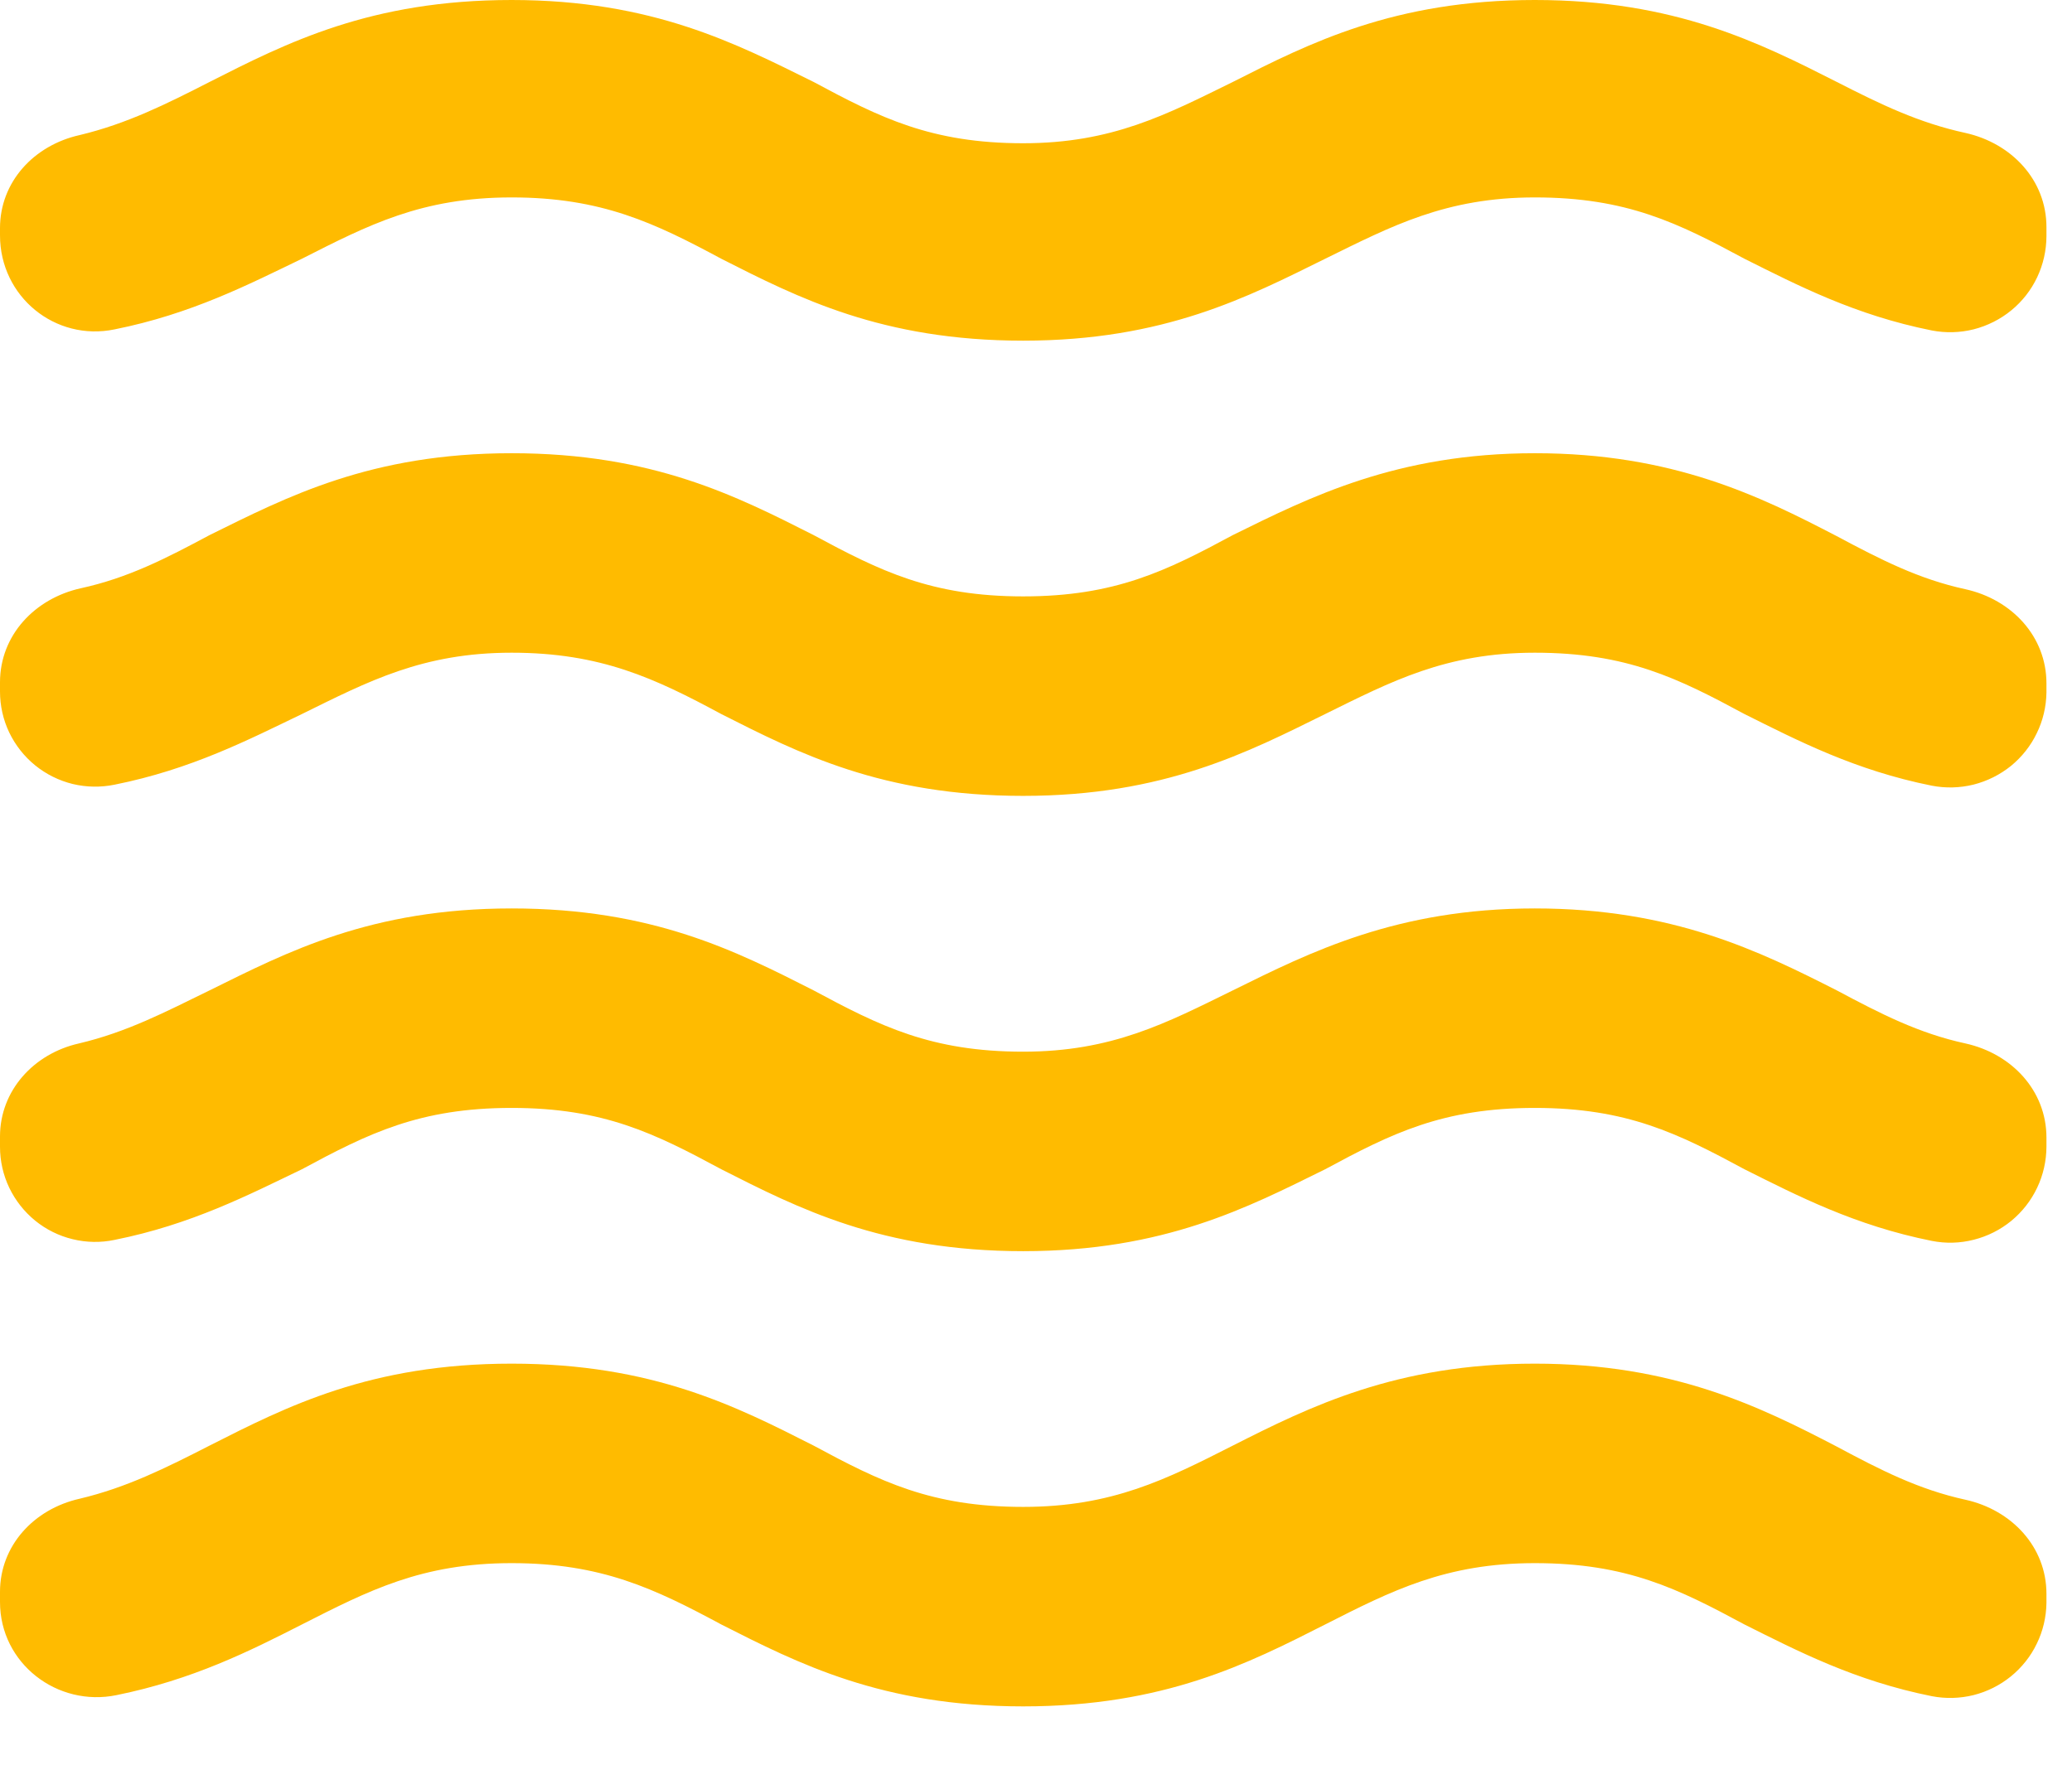 <svg width="27" height="23" viewBox="0 0 27 23" fill="none" xmlns="http://www.w3.org/2000/svg">
<path d="M20 17.773C18.2 17.773 17.067 18.333 16.067 18.84C15.2 19.28 14.493 19.64 13.333 19.64C12.133 19.64 11.467 19.307 10.6 18.84C9.6 18.333 8.507 17.773 6.667 17.773C4.827 17.773 3.733 18.333 2.733 18.84C2.16 19.133 1.653 19.387 1.04 19.533C0.44 19.667 0 20.147 0 20.747V20.88C0 21.68 0.747 22.253 1.52 22.093C2.507 21.893 3.253 21.52 3.933 21.173C4.8 20.733 5.493 20.373 6.667 20.373C7.84 20.373 8.533 20.707 9.4 21.173C10.4 21.68 11.493 22.24 13.333 22.24C15.173 22.24 16.267 21.68 17.267 21.173C18.133 20.733 18.84 20.373 20 20.373C21.2 20.373 21.867 20.707 22.733 21.173C23.427 21.52 24.173 21.907 25.173 22.107C25.354 22.142 25.539 22.137 25.717 22.093C25.895 22.048 26.061 21.965 26.204 21.849C26.346 21.733 26.462 21.588 26.541 21.423C26.622 21.258 26.664 21.077 26.667 20.893V20.773C26.667 20.16 26.213 19.68 25.613 19.547C25 19.413 24.507 19.16 23.933 18.853C22.933 18.333 21.8 17.773 20 17.773V17.773ZM20 11.84C18.2 11.84 17.067 12.413 16.067 12.907C15.2 13.333 14.493 13.707 13.333 13.707C12.133 13.707 11.467 13.373 10.6 12.907C9.6 12.4 8.507 11.84 6.667 11.84C4.827 11.84 3.733 12.413 2.733 12.907C2.16 13.187 1.653 13.453 1.027 13.6C0.44 13.733 0 14.213 0 14.813V14.947C7.6197e-05 15.131 0.041 15.313 0.12 15.479C0.2 15.646 0.315 15.792 0.458 15.909C0.601 16.025 0.768 16.108 0.947 16.151C1.126 16.195 1.313 16.198 1.493 16.16C2.493 15.96 3.24 15.573 3.933 15.24C4.8 14.773 5.467 14.44 6.667 14.44C7.867 14.44 8.533 14.773 9.4 15.24C10.4 15.747 11.493 16.307 13.333 16.307C15.173 16.307 16.267 15.733 17.267 15.24C18.133 14.773 18.8 14.44 20 14.44C21.2 14.44 21.867 14.773 22.733 15.24C23.427 15.587 24.173 15.973 25.173 16.173C25.355 16.209 25.541 16.204 25.72 16.158C25.899 16.113 26.066 16.029 26.209 15.912C26.352 15.794 26.467 15.647 26.546 15.48C26.625 15.314 26.666 15.131 26.667 14.947V14.827C26.667 14.213 26.213 13.733 25.613 13.6C25 13.467 24.507 13.213 23.933 12.907C22.933 12.4 21.8 11.84 20 11.84V11.84ZM23.933 1.067C22.933 0.56 21.827 0 20 0C18.173 0 17.067 0.56 16.067 1.067C15.2 1.493 14.493 1.867 13.333 1.867C12.133 1.867 11.467 1.533 10.6 1.067C9.6 0.573 8.507 0 6.667 0C4.827 0 3.733 0.56 2.733 1.067C2.16 1.36 1.653 1.613 1.04 1.76C0.44 1.893 0 2.373 0 2.973V3.067C0 3.867 0.72 4.453 1.493 4.293C2.493 4.093 3.24 3.707 3.933 3.373C4.8 2.933 5.493 2.573 6.667 2.573C7.84 2.573 8.533 2.907 9.4 3.373C10.4 3.88 11.493 4.44 13.333 4.44C15.173 4.44 16.267 3.867 17.267 3.373C18.133 2.947 18.84 2.573 20 2.573C21.2 2.573 21.867 2.907 22.733 3.373C23.427 3.72 24.173 4.107 25.173 4.307C25.355 4.342 25.541 4.337 25.72 4.292C25.899 4.246 26.066 4.162 26.209 4.045C26.352 3.928 26.467 3.781 26.546 3.614C26.625 3.447 26.666 3.265 26.667 3.08V2.96C26.667 2.347 26.213 1.867 25.613 1.733C25 1.6 24.507 1.36 23.933 1.067V1.067ZM20 5.907C18.2 5.907 17.067 6.48 16.067 6.973C15.2 7.44 14.533 7.773 13.333 7.773C12.133 7.773 11.467 7.44 10.6 6.973C9.6 6.467 8.507 5.907 6.667 5.907C4.827 5.907 3.733 6.48 2.733 6.973C2.16 7.28 1.667 7.533 1.053 7.667C0.453 7.8 0 8.28 0 8.893V9.013C7.6197e-05 9.198 0.041 9.38 0.12 9.546C0.2 9.712 0.315 9.859 0.458 9.975C0.601 10.091 0.768 10.174 0.947 10.218C1.126 10.261 1.313 10.264 1.493 10.227C2.493 10.027 3.24 9.64 3.933 9.307C4.8 8.88 5.507 8.507 6.667 8.507C7.827 8.507 8.533 8.84 9.4 9.307C10.4 9.813 11.493 10.373 13.333 10.373C15.173 10.373 16.267 9.8 17.267 9.307C18.133 8.88 18.84 8.507 20 8.507C21.2 8.507 21.867 8.84 22.733 9.307C23.427 9.653 24.173 10.04 25.173 10.24C25.354 10.275 25.539 10.27 25.717 10.226C25.895 10.181 26.061 10.098 26.204 9.983C26.346 9.867 26.462 9.721 26.541 9.556C26.622 9.391 26.664 9.21 26.667 9.027V8.907C26.667 8.293 26.213 7.813 25.613 7.68C25 7.547 24.507 7.293 23.933 6.987C22.933 6.467 21.8 5.907 20 5.907V5.907Z" fill="#FFBB00"/>
</svg>
